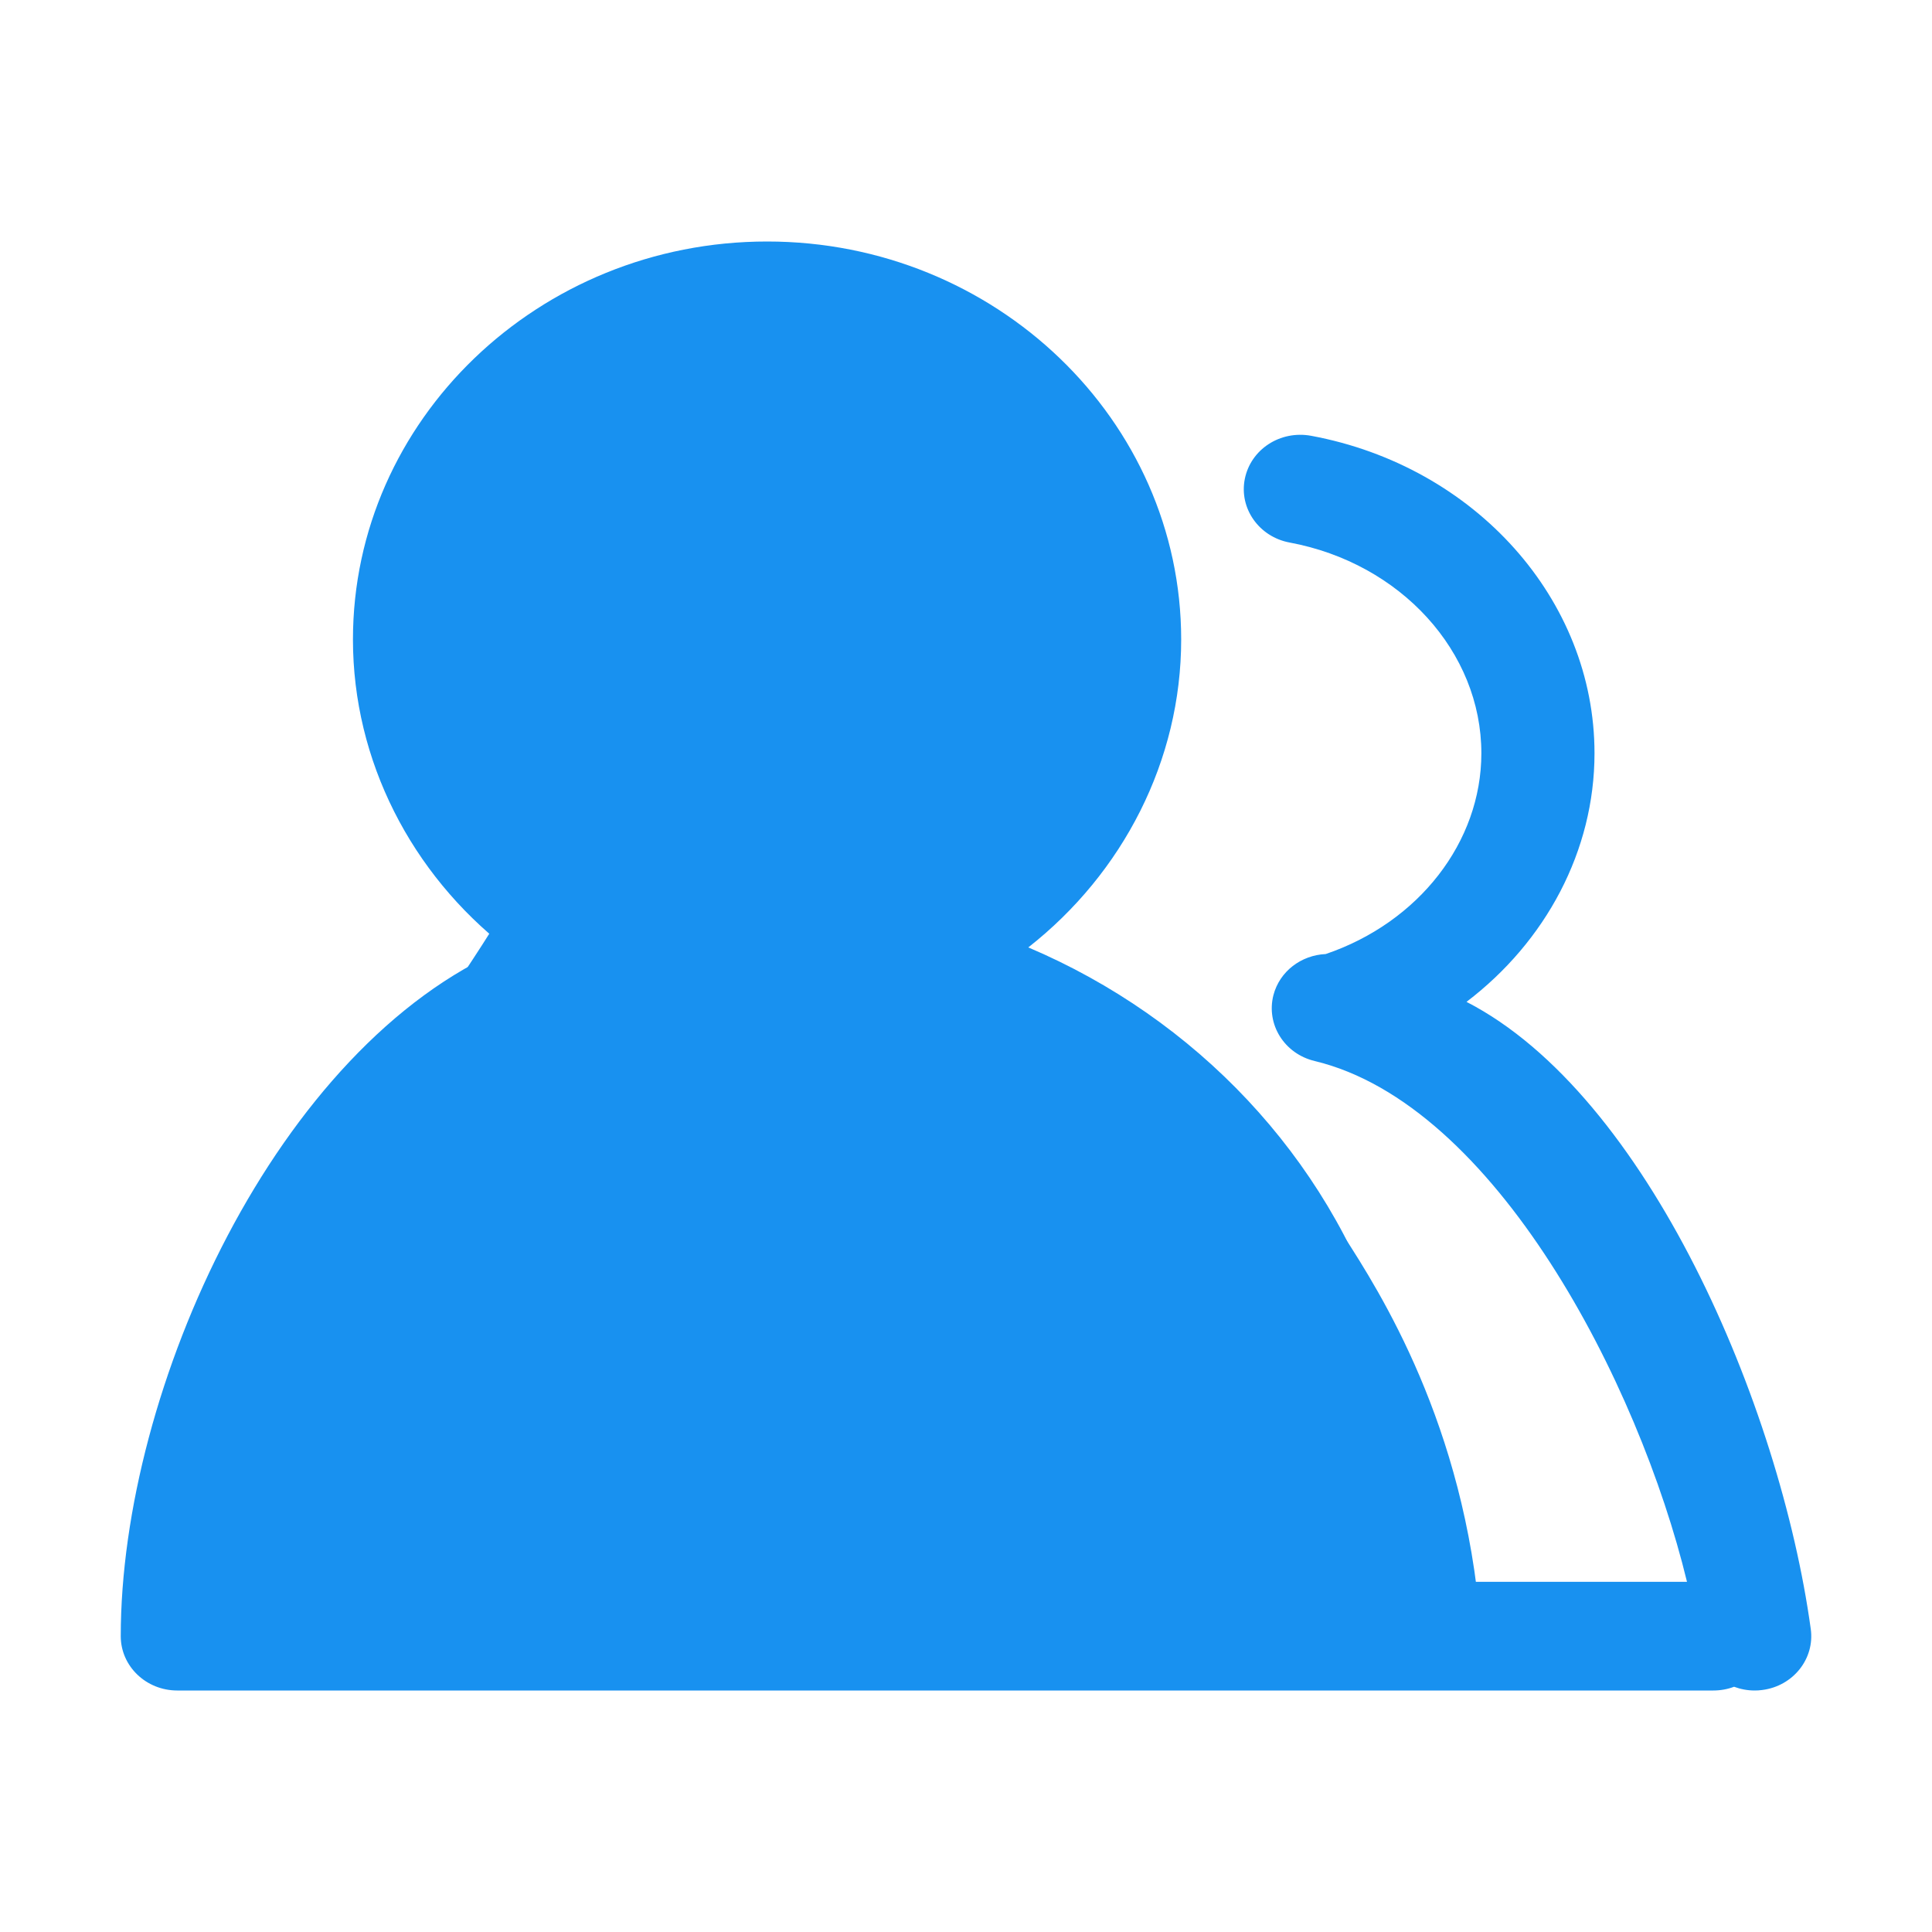 <?xml version="1.0" encoding="UTF-8"?>
<svg width="16px" height="16px" viewBox="0 0 16 16" version="1.1" xmlns="http://www.w3.org/2000/svg" xmlns:xlink="http://www.w3.org/1999/xlink">
    <!-- Generator: Sketch 46.1 (44463) - http://www.bohemiancoding.com/sketch -->
    <title>成员-高亮</title>
    <desc>Created with Sketch.</desc>
    <defs></defs>
    <g id="Page-2" stroke="none" stroke-width="1" fill="none" fill-rule="evenodd">
        <g id="源码" transform="translate(-29, -248)">
            <g id="Group-48" transform="translate(0, 104)">
                <g id="Group-6-Copy-2" transform="translate(5, 131)">
                    <g id="Group-33" transform="translate(24, 13)">
                        <rect id="Rectangle-26" x="0" y="0" width="16" height="16"></rect>
                        <path d="M14.996,13.491 C14.741,11.639 13.643,9.067 12.145,8.297 C12.802,7.797 13.205,7.046 13.205,6.238 C13.205,4.966 12.217,3.861 10.858,3.609 C10.601,3.562 10.358,3.722 10.309,3.966 C10.26,4.21 10.427,4.446 10.68,4.493 C11.6,4.664 12.268,5.397 12.268,6.238 C12.268,6.973 11.75,7.639 10.979,7.901 C10.777,7.91 10.598,8.043 10.546,8.241 C10.484,8.483 10.636,8.727 10.888,8.787 C12.379,9.145 13.57,11.446 13.971,13.1 L1.962,13.1 C2.165,11.307 3.559,8.79 5.428,8.407 C5.647,8.362 5.798,8.175 5.798,7.968 C5.801,7.782 5.683,7.607 5.492,7.539 C4.515,7.193 3.86,6.292 3.86,5.296 C3.86,3.975 4.978,2.9 6.353,2.9 C7.727,2.9 8.845,3.975 8.845,5.296 C8.845,6.286 8.196,7.183 7.23,7.533 C7.195,7.544 7.162,7.559 7.13,7.577 C7.045,7.635 7,7.684 6.967,7.74 C6.953,7.767 6.95,7.774 6.947,7.78 C6.91,7.861 6.897,7.953 6.915,8.044 C6.922,8.073 6.923,8.078 6.924,8.082 C6.935,8.114 6.935,8.115 6.936,8.117 C6.949,8.148 6.95,8.15 6.952,8.153 C6.97,8.187 6.971,8.189 6.972,8.191 C6.987,8.213 6.991,8.218 6.994,8.223 C7.014,8.248 7.018,8.252 7.022,8.256 C7.046,8.281 7.049,8.284 7.052,8.287 C7.072,8.304 7.077,8.308 7.082,8.312 C7.124,8.344 7.17,8.369 7.22,8.386 C7.25,8.395 7.256,8.396 7.262,8.398 C8.827,8.719 10.086,9.818 10.564,11.269 C10.627,11.461 10.811,11.583 11.01,11.583 C11.057,11.583 11.105,11.577 11.152,11.562 C11.398,11.488 11.535,11.234 11.457,10.997 C10.989,9.577 9.905,8.436 8.516,7.846 C9.3,7.231 9.782,6.298 9.782,5.296 C9.782,3.479 8.243,2 6.353,2 C4.462,2 2.923,3.479 2.923,5.296 C2.923,6.301 3.407,7.235 4.194,7.85 C2.294,8.659 1,11.498 1,13.55 C1,13.799 1.21,14 1.468,14 L14.189,14 C14.25,14 14.308,13.989 14.361,13.969 C14.414,13.989 14.472,14 14.531,14 C14.551,14 14.572,13.999 14.593,13.996 C14.85,13.964 15.03,13.737 14.996,13.491 Z" id="Shape" fill="#1891F0" fill-rule="nonzero"></path>
                        <path d="M4,13.208 C4.234,13.208 7.198,13.433 9.296,13.345 C10.155,13.308 11.841,13.677 11.783,13.208 C11.599,11.731 10.936,10.77 10.702,10.405 C10.34,9.84 10.072,11.138 10.224,10.899 C10.507,10.453 7.428,8.526 7.65,8.18 C7.946,7.718 8.169,7.384 8.267,7.285 C8.72,6.824 9,6.191 9,5.5 C9,4.119 7.881,3 6.5,3 C5.119,3 4,4.119 4,5.5 C4,6.191 4.28,6.824 4.733,7.285 C4.951,7.507 2.792,10.105 2.476,11.225 C2.32,11.776 1.369,12.868 1.703,13.208 C2.094,13.606 3.808,13.208 4,13.208 Z" id="Oval-8" stroke="#1891F0" stroke-width="0.9" fill="#1891F0"></path>
                    </g>
                </g>
            </g>
        </g>
    </g>
</svg>